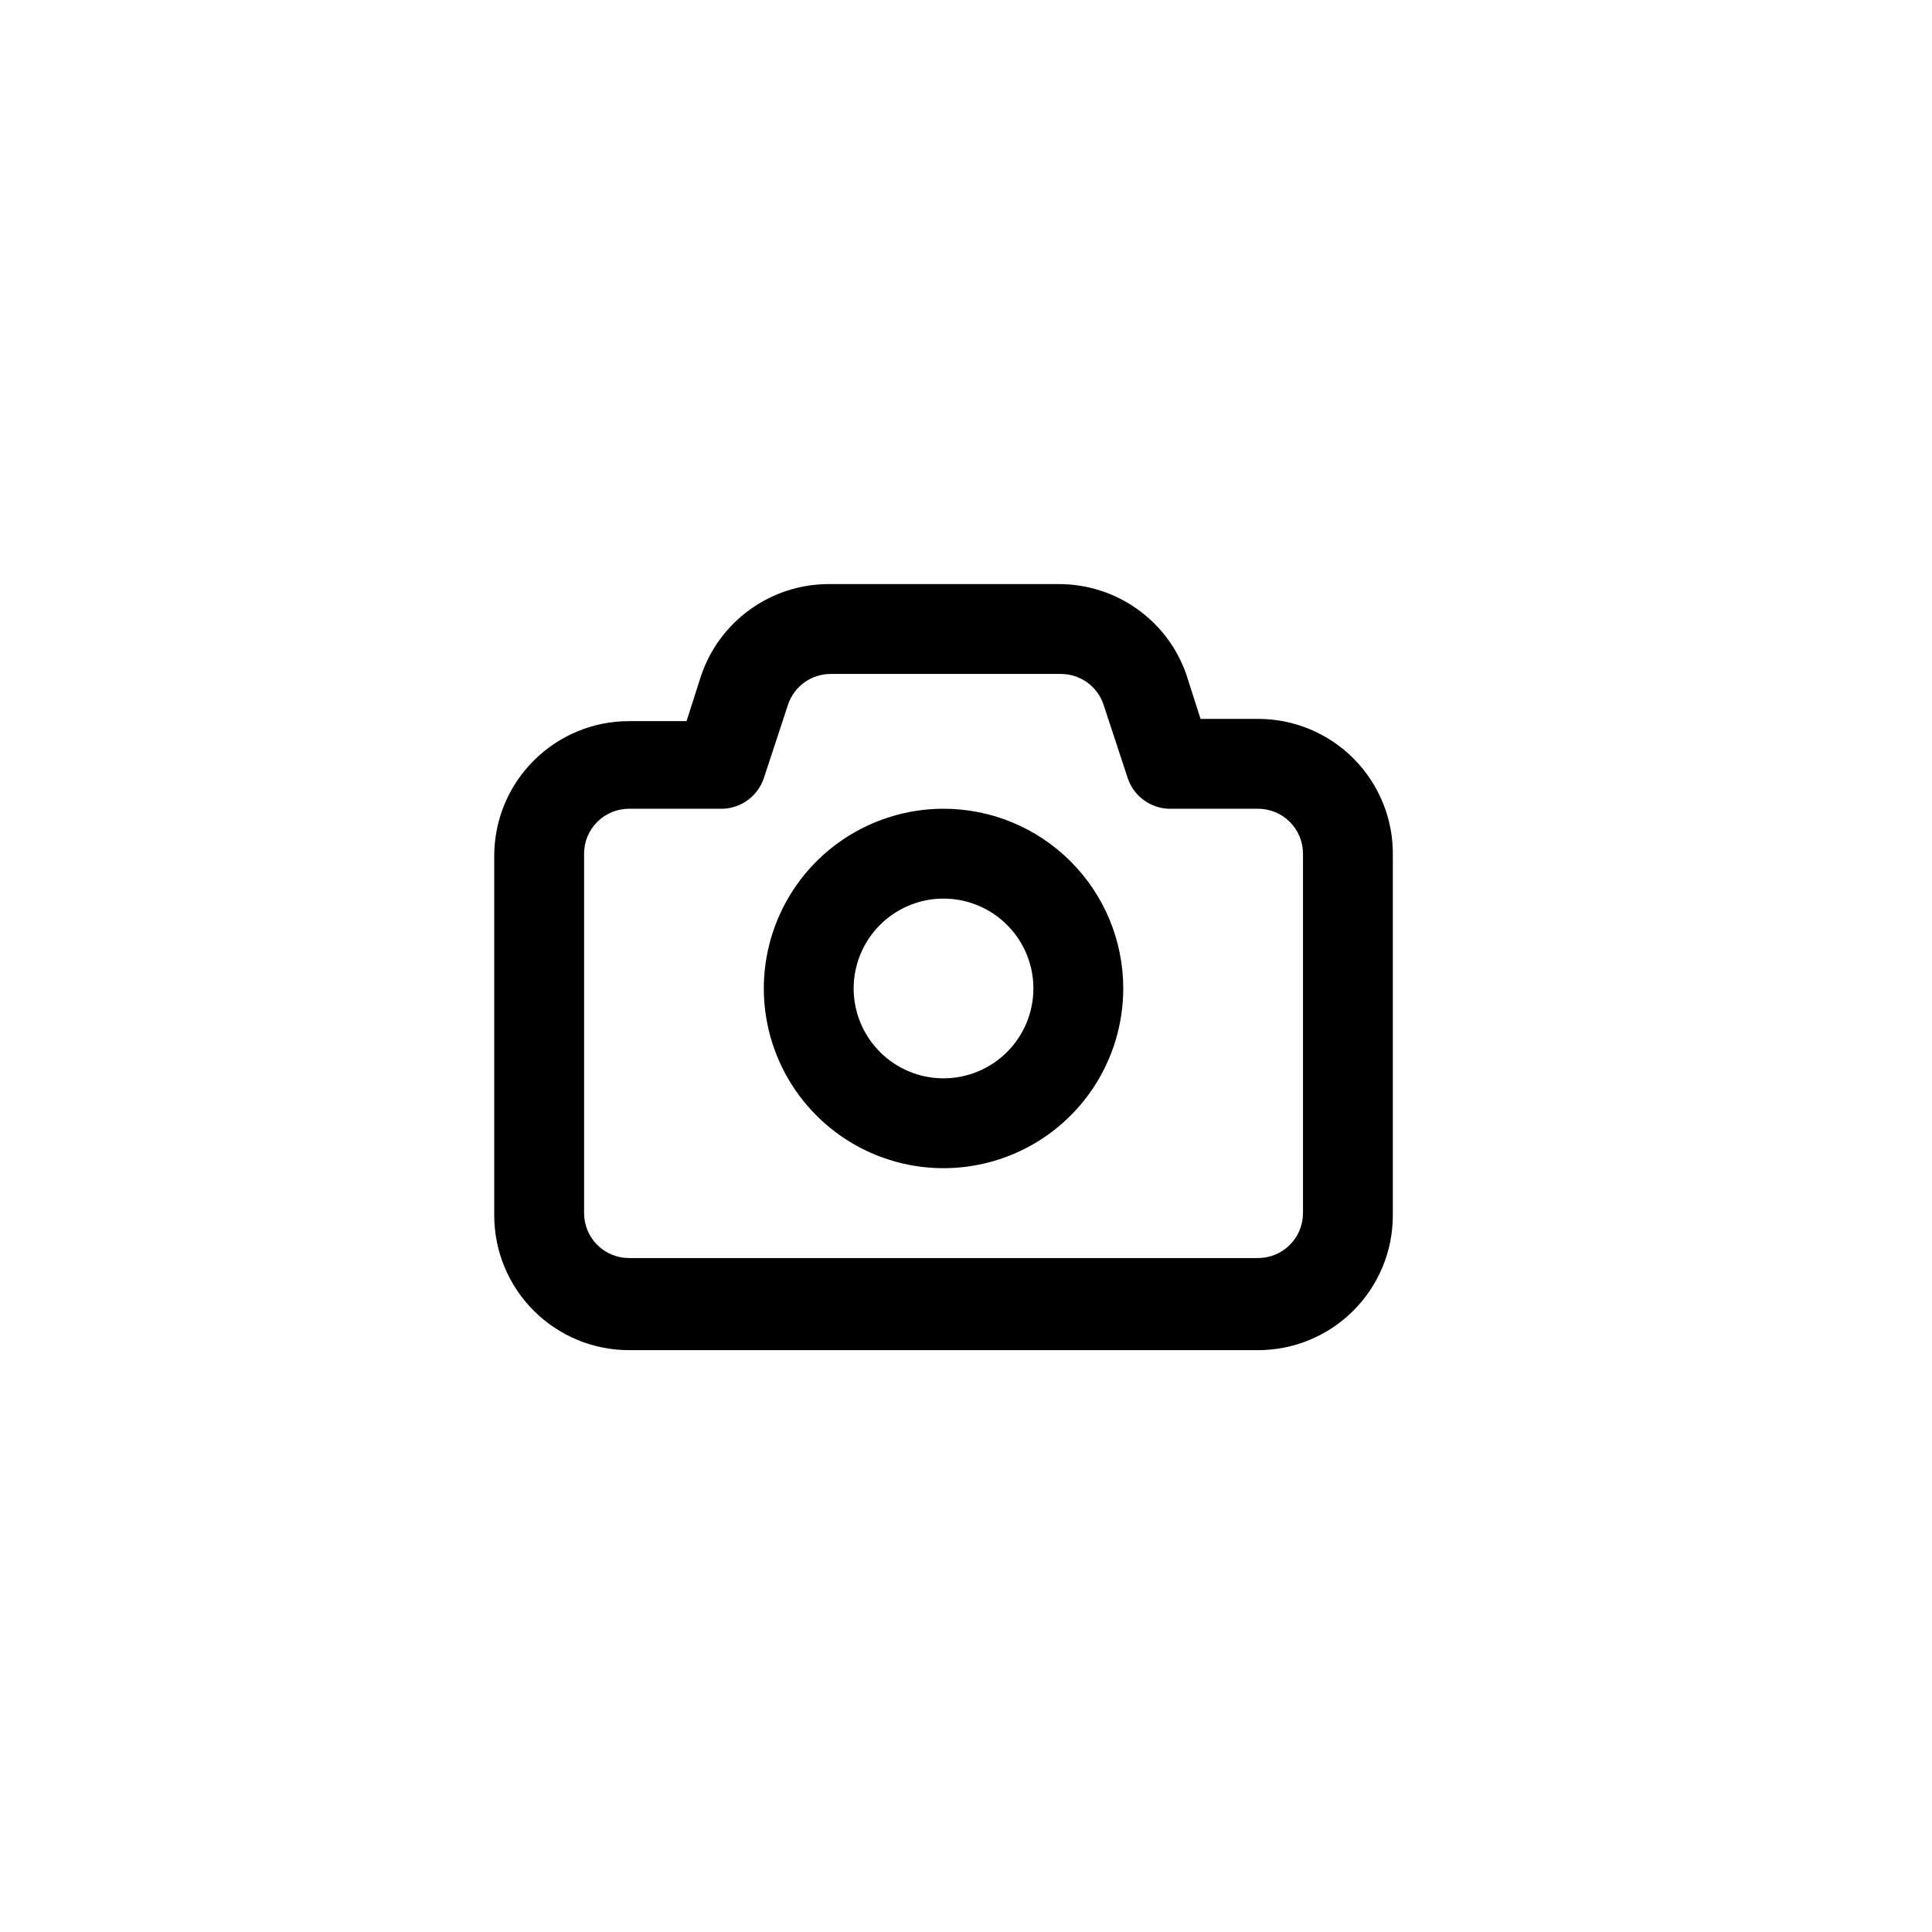 <svg width="43" height="43" viewBox="0 0 43 43" fill="none" xmlns="http://www.w3.org/2000/svg">
<path d="M28 16H26.72L26.4 15C26.193 14.413 25.808 13.905 25.299 13.547C24.79 13.189 24.182 12.998 23.56 13H18.44C17.811 13.001 17.199 13.2 16.69 13.568C16.18 13.935 15.799 14.454 15.6 15.05L15.28 16.05H14C13.204 16.05 12.441 16.366 11.879 16.929C11.316 17.491 11 18.254 11 19.05V27.05C11 27.846 11.316 28.609 11.879 29.171C12.441 29.734 13.204 30.05 14 30.05H28C28.796 30.05 29.559 29.734 30.121 29.171C30.684 28.609 31 27.846 31 27.05V19.05C31.007 18.652 30.934 18.256 30.786 17.887C30.638 17.517 30.418 17.18 30.139 16.896C29.86 16.612 29.527 16.387 29.16 16.233C28.792 16.079 28.398 16 28 16ZM29 27C29 27.265 28.895 27.52 28.707 27.707C28.52 27.895 28.265 28 28 28H14C13.735 28 13.48 27.895 13.293 27.707C13.105 27.52 13 27.265 13 27V19C13 18.735 13.105 18.48 13.293 18.293C13.48 18.105 13.735 18 14 18H16C16.218 18.011 16.434 17.951 16.614 17.828C16.795 17.706 16.93 17.527 17 17.32L17.54 15.68C17.607 15.481 17.735 15.309 17.905 15.187C18.076 15.065 18.28 14.999 18.49 15H23.61C23.82 14.999 24.024 15.065 24.195 15.187C24.365 15.309 24.493 15.481 24.56 15.68L25.1 17.32C25.164 17.511 25.284 17.678 25.445 17.799C25.605 17.92 25.799 17.99 26 18H28C28.265 18 28.52 18.105 28.707 18.293C28.895 18.48 29 18.735 29 19V27ZM21 18C20.209 18 19.436 18.235 18.778 18.674C18.12 19.114 17.607 19.738 17.305 20.469C17.002 21.2 16.922 22.005 17.077 22.78C17.231 23.556 17.612 24.269 18.172 24.828C18.731 25.388 19.444 25.769 20.22 25.923C20.996 26.078 21.8 25.998 22.531 25.695C23.262 25.393 23.886 24.88 24.326 24.222C24.765 23.564 25 22.791 25 22C25 20.939 24.579 19.922 23.828 19.172C23.078 18.421 22.061 18 21 18ZM21 24C20.604 24 20.218 23.883 19.889 23.663C19.56 23.443 19.304 23.131 19.152 22.765C19.001 22.4 18.961 21.998 19.038 21.61C19.116 21.222 19.306 20.866 19.586 20.586C19.866 20.306 20.222 20.116 20.61 20.038C20.998 19.961 21.4 20.001 21.765 20.152C22.131 20.304 22.443 20.56 22.663 20.889C22.883 21.218 23 21.605 23 22C23 22.53 22.789 23.039 22.414 23.414C22.039 23.789 21.53 24 21 24Z" fill="black"/>
</svg>
